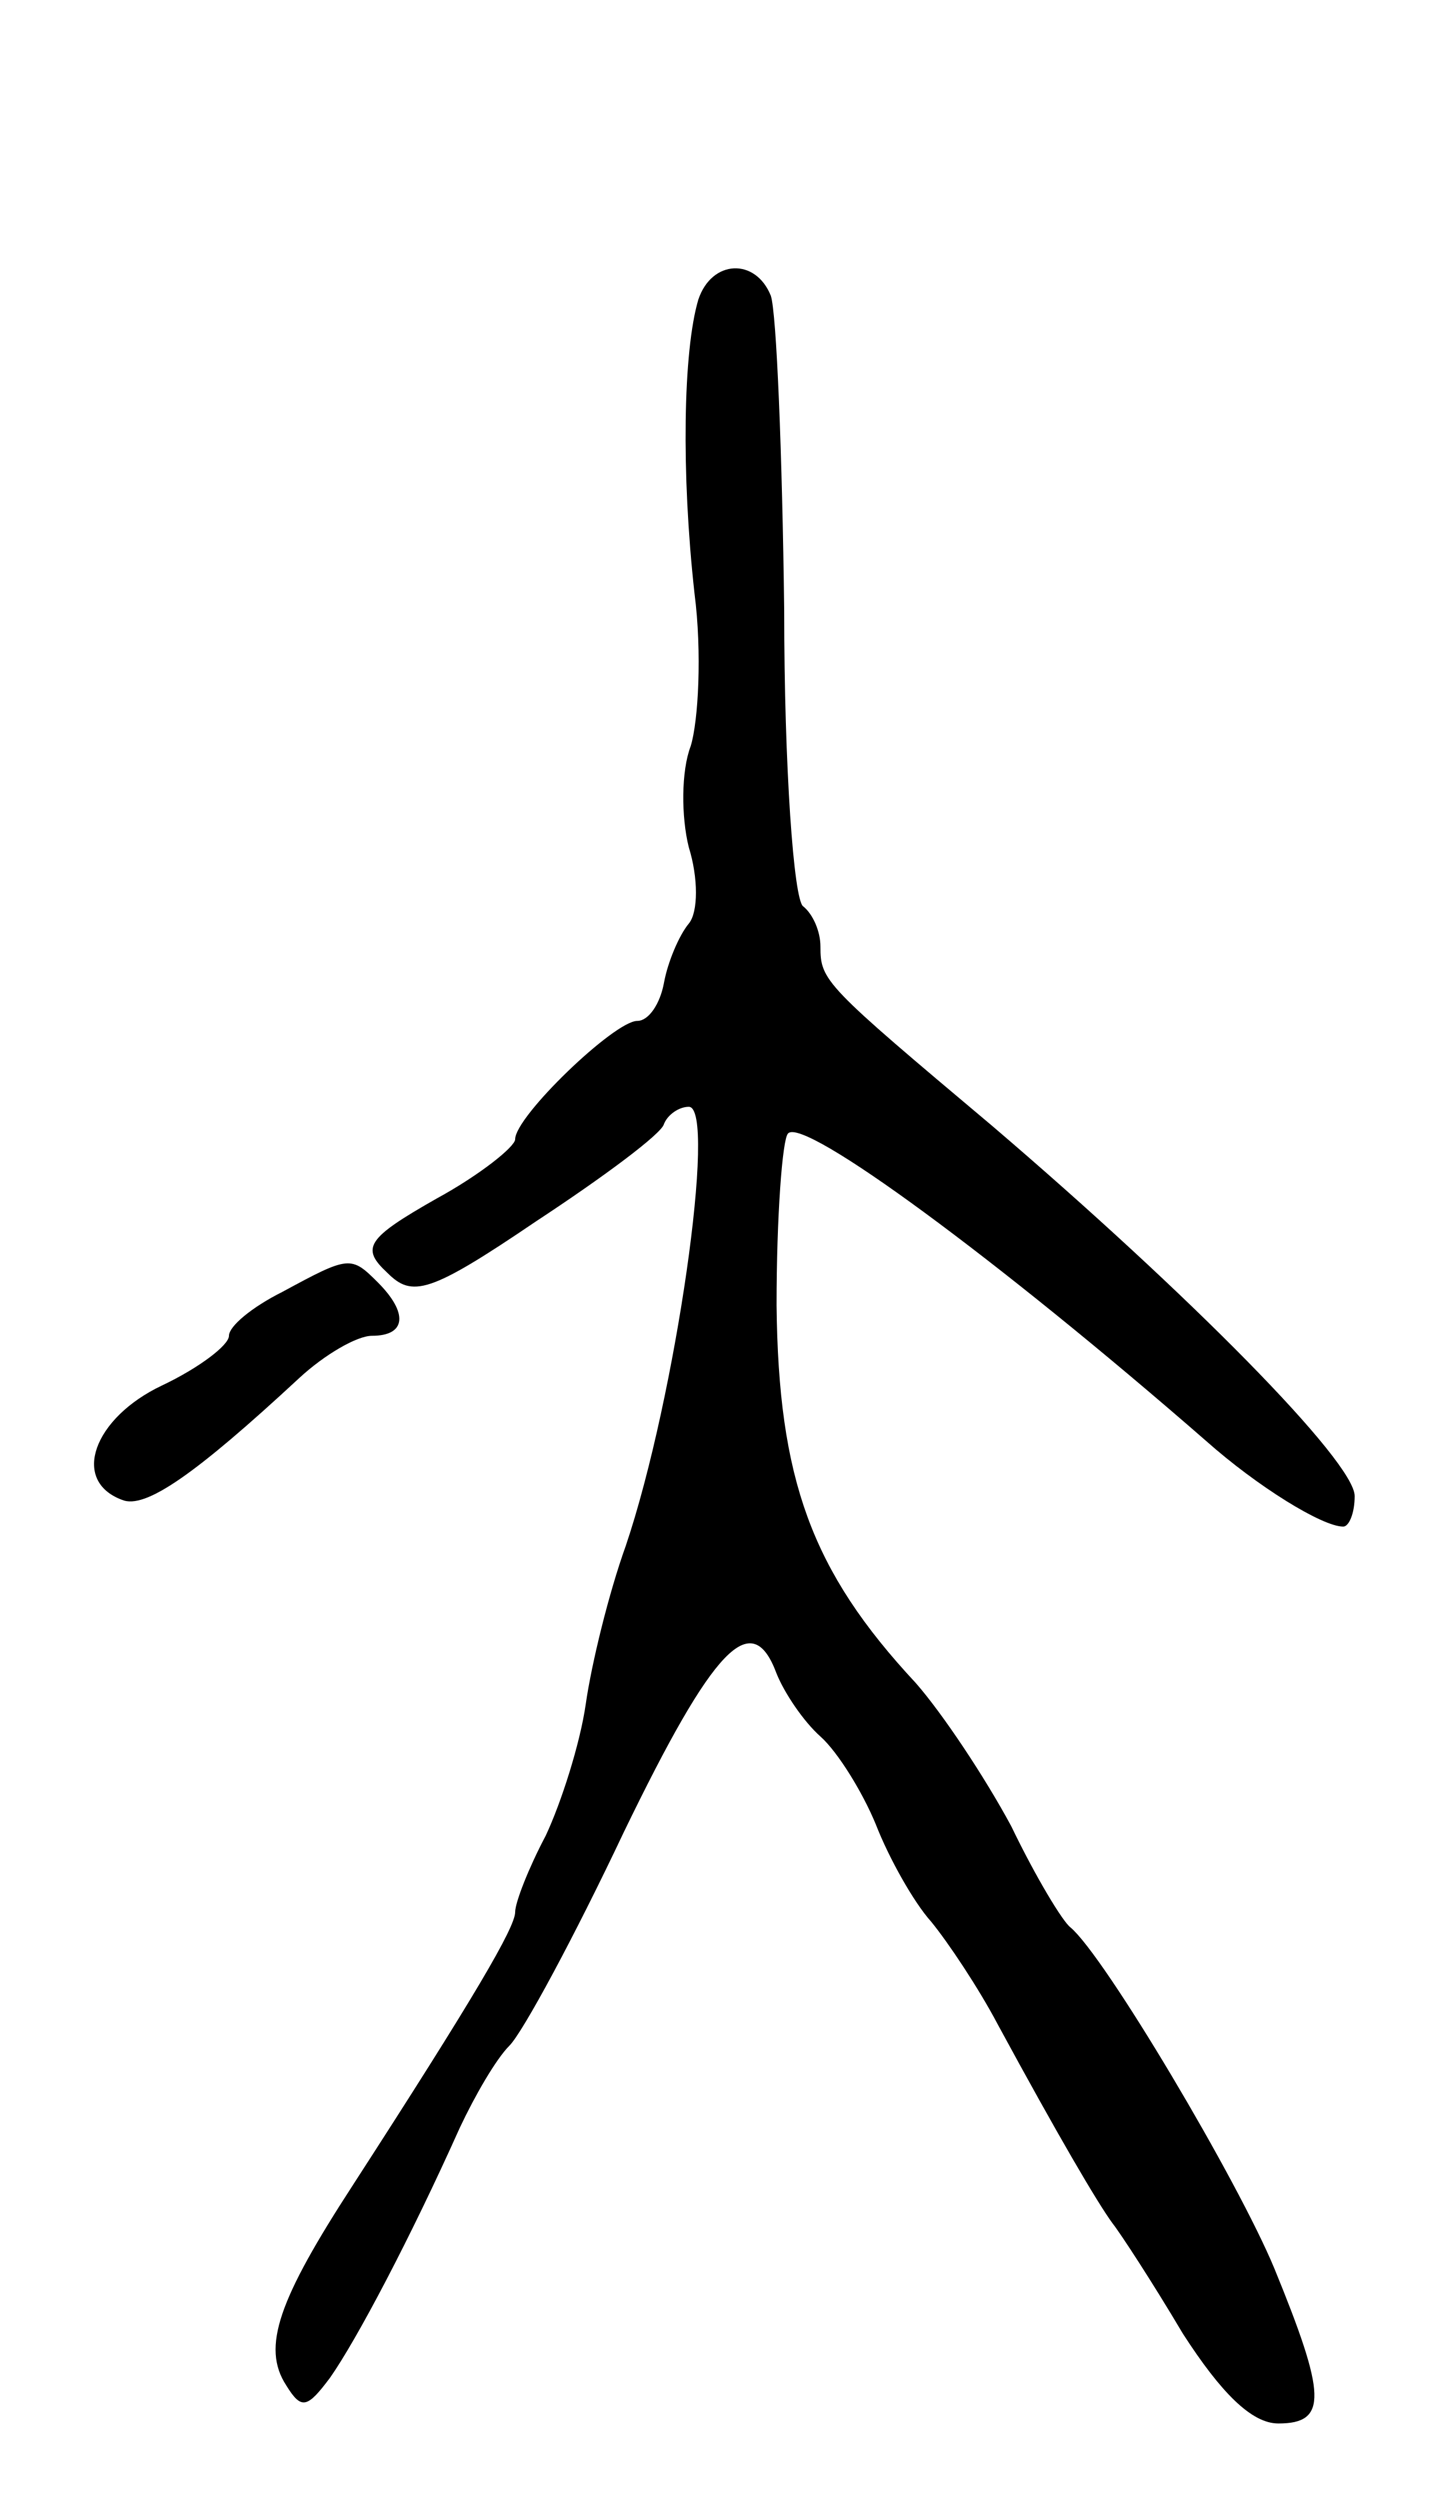 <svg version="1.0" xmlns="http://www.w3.org/2000/svg"
 width="75pt" height="131pt" viewBox="0 0 75 131"
 preserveAspectRatio="xMidYMid meet">
<g transform="translate(0,131) scale(0.1,-0.1)"
fill="#000000" stroke="none">
<path d="M366 1153 c-8 -27 -9 -91 -2 -154 4 -31 2 -67 -2 -80 -5 -13 -5 -37
-1 -53 5 -16 5 -34 0 -40 -5 -6 -11 -20 -13 -31 -2 -11 -8 -20 -14 -20 -12 0
-64 -50 -64 -62 0 -4 -19 -19 -41 -31 -37 -21 -40 -26 -26 -39 13 -13 22 -11
78 27 35 23 66 46 67 51 2 5 8 9 13 9 15 0 -7 -153 -33 -230 -9 -25 -18 -62
-21 -83 -3 -21 -13 -52 -21 -69 -9 -17 -16 -35 -16 -40 0 -8 -21 -44 -85 -143
-39 -60 -48 -85 -35 -105 8 -13 11 -12 23 4 14 20 42 73 68 131 8 17 19 36 26
43 7 7 34 57 60 112 47 97 67 118 80 83 4 -10 14 -25 23 -33 9 -8 22 -29 29
-46 7 -18 20 -41 29 -51 9 -11 25 -35 35 -54 32 -59 52 -93 60 -104 4 -5 21
-31 37 -58 20 -31 36 -47 50 -47 26 0 25 15 -2 81 -19 46 -89 164 -107 179 -4
3 -18 26 -31 53 -14 26 -36 59 -50 75 -55 59 -72 107 -73 198 0 46 3 87 6 90
8 9 110 -66 219 -161 27 -24 61 -45 72 -45 3 0 6 7 6 16 0 18 -87 106 -190
194 -88 74 -90 76 -90 94 0 8 -4 17 -9 21 -5 3 -10 73 -10 155 -1 82 -4 156
-7 165 -8 20 -31 19 -38 -2z"/>
<path d="M148 633 c-16 -8 -28 -18 -28 -23 0 -5 -16 -17 -35 -26 -36 -17 -48
-50 -21 -60 12 -5 38 13 93 64 13 12 30 22 38 22 18 0 19 12 3 28 -14 14 -15
14 -50 -5z"/>
</g>
</svg>
